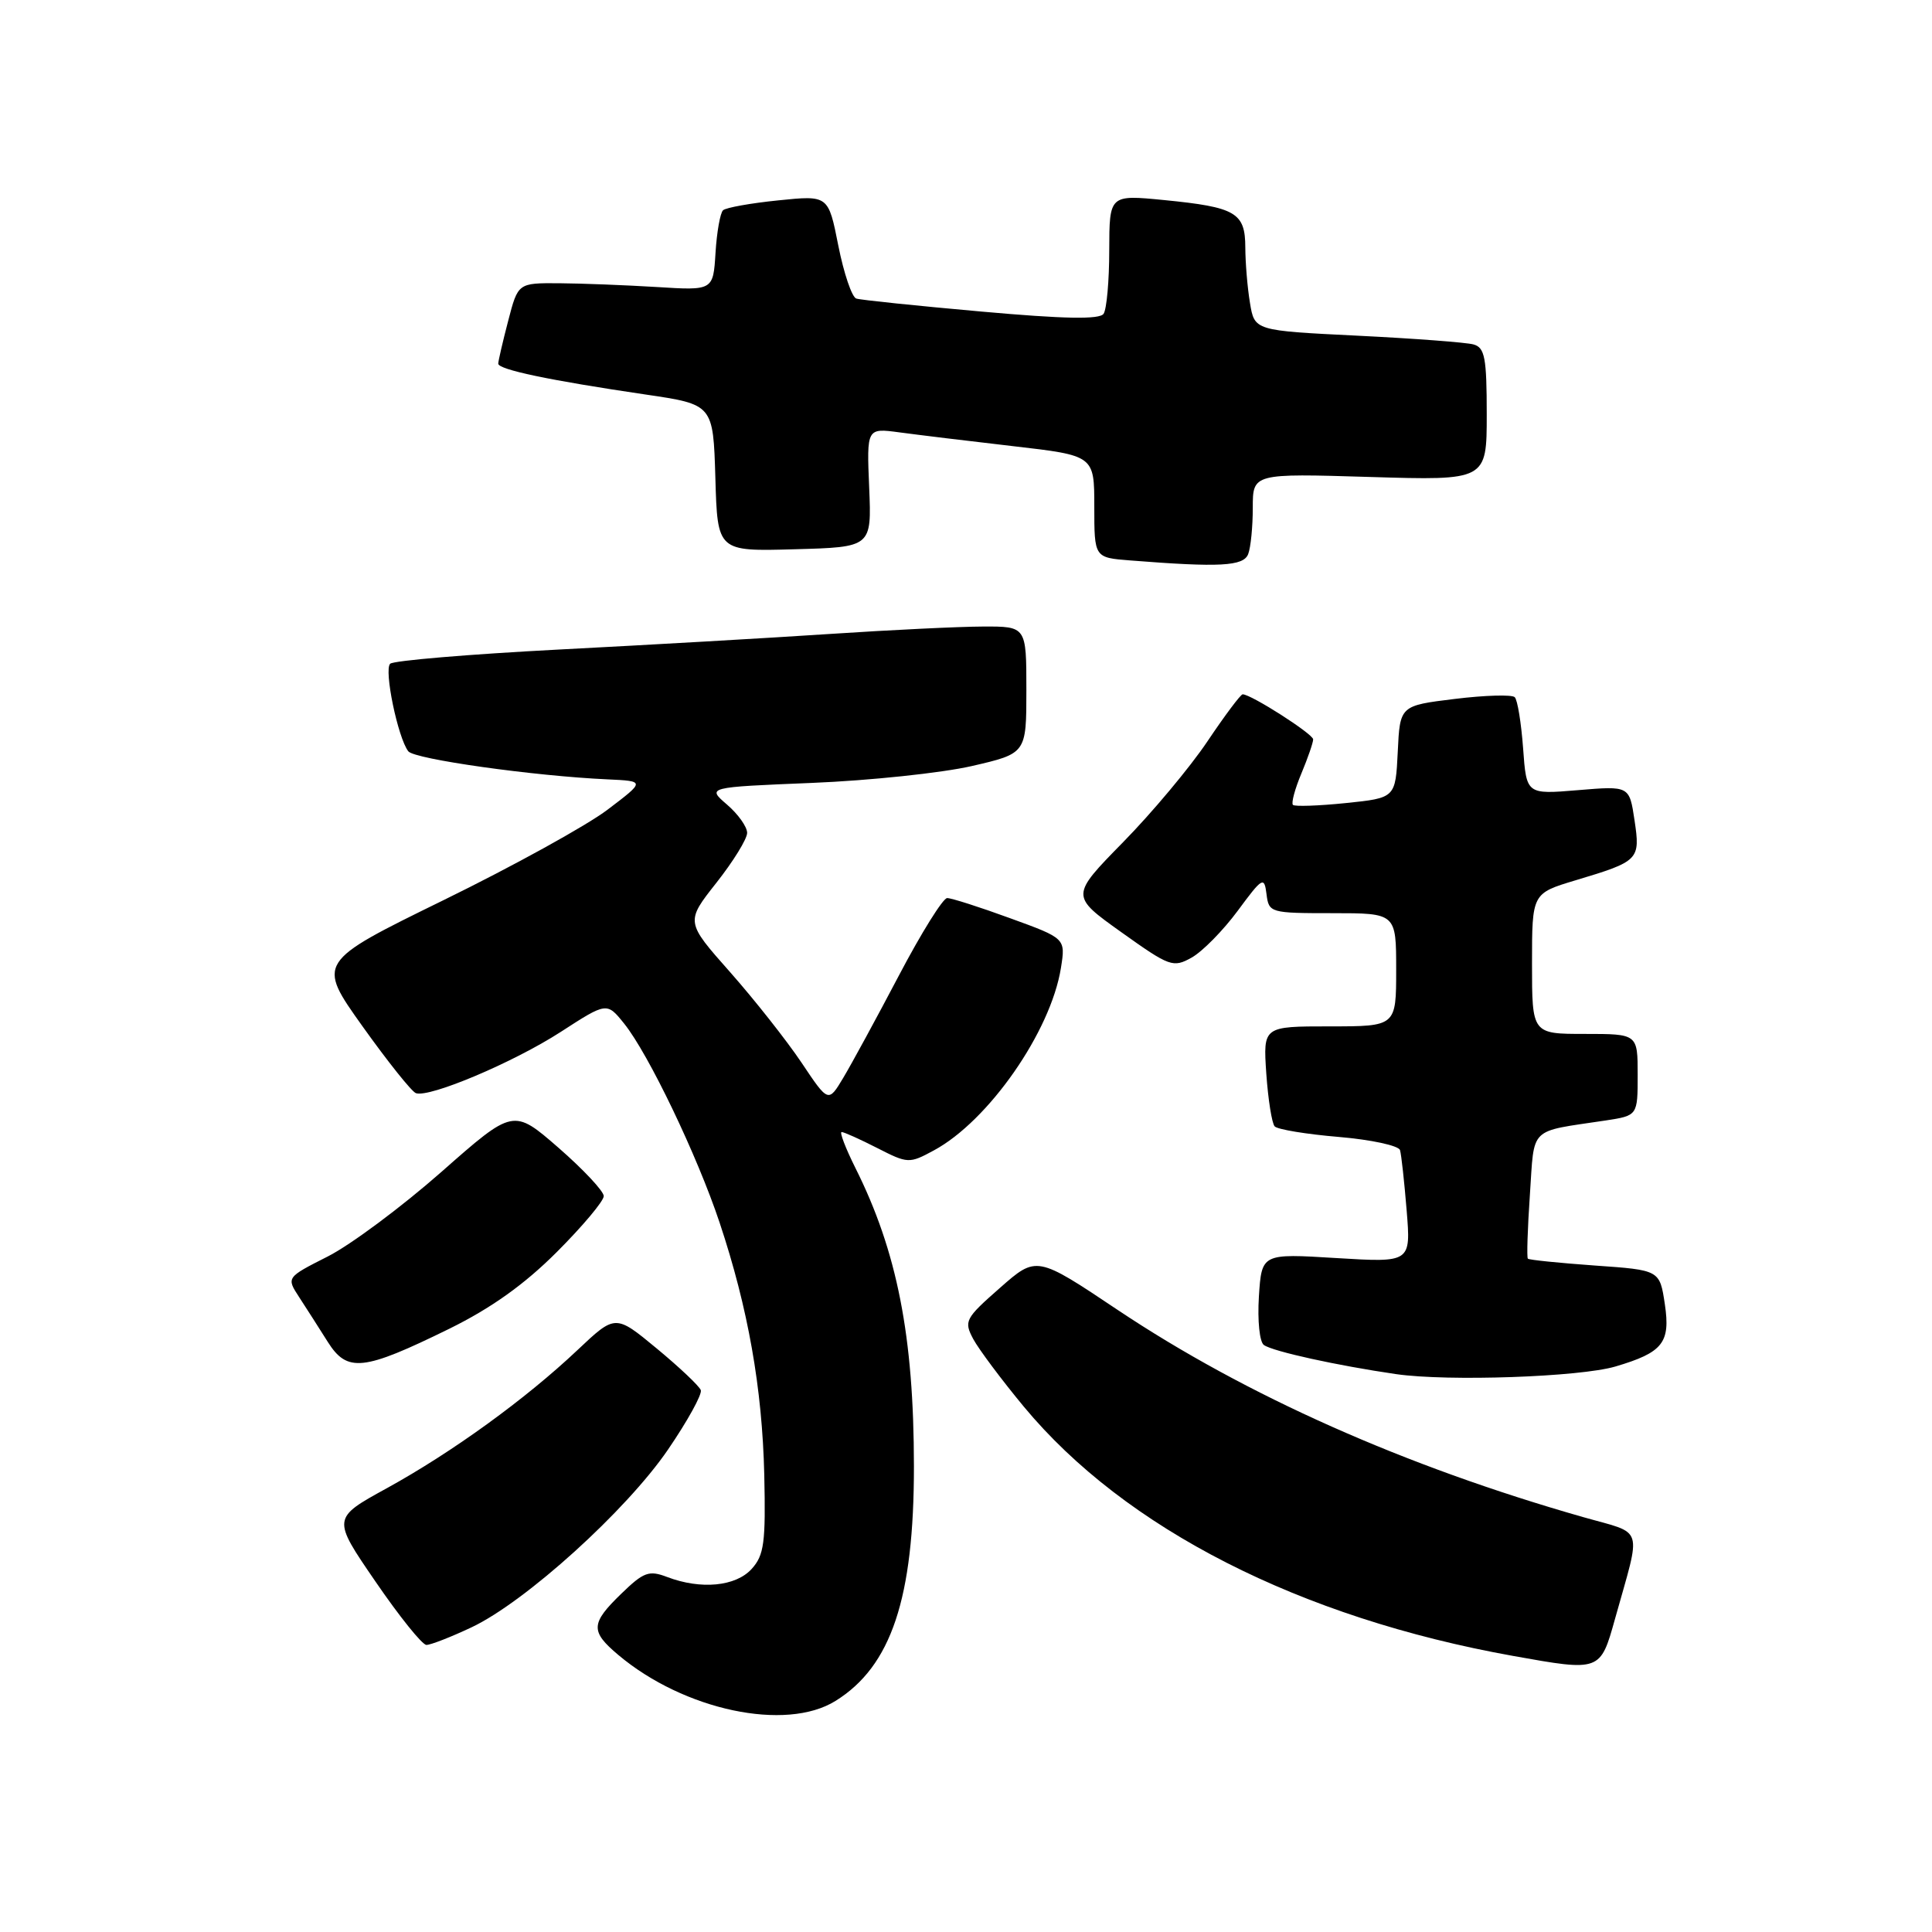 <?xml version="1.0" encoding="UTF-8" standalone="no"?>
<!DOCTYPE svg PUBLIC "-//W3C//DTD SVG 1.1//EN" "http://www.w3.org/Graphics/SVG/1.1/DTD/svg11.dtd" >
<svg xmlns="http://www.w3.org/2000/svg" xmlns:xlink="http://www.w3.org/1999/xlink" version="1.1" viewBox="0 0 256 256">
 <g >
 <path fill="currentColor"
d=" M 110.71 225.38 C 118.10 220.79 121.11 211.78 121.10 194.27 C 121.09 177.07 118.88 165.81 113.34 154.75 C 112.04 152.14 111.22 150.00 111.52 150.00 C 111.83 150.00 113.95 150.95 116.24 152.12 C 120.29 154.19 120.48 154.20 123.73 152.44 C 130.98 148.54 139.23 136.70 140.58 128.25 C 141.20 124.34 141.20 124.34 133.85 121.67 C 129.81 120.19 126.05 118.99 125.50 119.00 C 124.95 119.01 122.07 123.62 119.11 129.26 C 116.15 134.89 112.83 140.99 111.74 142.81 C 109.76 146.12 109.76 146.12 106.21 140.81 C 104.25 137.89 100.00 132.50 96.75 128.82 C 90.84 122.15 90.84 122.15 94.92 116.98 C 97.16 114.14 99.00 111.16 99.00 110.36 C 99.00 109.56 97.80 107.87 96.33 106.61 C 93.66 104.31 93.66 104.31 107.58 103.74 C 115.24 103.43 124.76 102.42 128.75 101.51 C 136.00 99.84 136.00 99.84 136.00 91.42 C 136.00 83.00 136.00 83.00 130.25 83.02 C 127.09 83.03 117.97 83.47 110.00 84.00 C 102.03 84.53 85.83 85.46 74.00 86.07 C 62.17 86.69 52.14 87.53 51.70 87.95 C 50.85 88.75 52.72 97.76 54.10 99.55 C 54.91 100.60 70.78 102.83 80.50 103.27 C 85.50 103.50 85.50 103.50 80.50 107.29 C 77.75 109.38 67.96 114.78 58.74 119.29 C 41.98 127.50 41.98 127.50 48.04 136.00 C 51.38 140.68 54.56 144.66 55.11 144.85 C 56.91 145.48 68.03 140.78 74.29 136.74 C 80.41 132.78 80.41 132.78 82.71 135.64 C 85.93 139.65 92.38 153.10 95.35 162.00 C 99.13 173.34 101.00 183.95 101.27 195.42 C 101.47 204.42 101.25 206.07 99.60 207.89 C 97.49 210.22 92.87 210.66 88.40 208.96 C 85.99 208.04 85.29 208.30 82.34 211.16 C 78.25 215.12 78.20 216.15 81.93 219.29 C 90.64 226.62 104.13 229.48 110.71 225.38 Z  M 214.00 214.50 C 217.51 201.93 217.97 203.36 209.76 201.02 C 186.13 194.28 165.10 184.92 148.14 173.60 C 137.35 166.38 137.35 166.38 132.49 170.66 C 127.88 174.71 127.70 175.06 128.96 177.43 C 129.70 178.80 132.72 182.84 135.67 186.40 C 149.08 202.55 172.26 214.36 200.50 219.42 C 212.05 221.49 212.05 221.49 214.00 214.50 Z  M 62.50 215.62 C 69.63 212.25 83.00 200.15 88.52 192.07 C 91.11 188.28 93.06 184.74 92.86 184.20 C 92.66 183.66 90.03 181.17 87.02 178.68 C 81.54 174.15 81.54 174.15 76.52 178.89 C 69.65 185.38 59.92 192.43 51.25 197.20 C 44.00 201.18 44.00 201.18 49.75 209.56 C 52.91 214.18 55.95 217.96 56.50 217.96 C 57.05 217.97 59.75 216.92 62.50 215.62 Z  M 214.05 181.07 C 220.34 179.21 221.36 177.92 220.60 172.81 C 219.92 168.29 219.92 168.29 211.33 167.69 C 206.61 167.35 202.61 166.95 202.45 166.78 C 202.29 166.62 202.41 162.80 202.72 158.29 C 203.34 149.15 202.46 150.02 212.75 148.47 C 217.00 147.82 217.00 147.82 217.00 142.41 C 217.00 137.00 217.00 137.00 210.00 137.00 C 203.00 137.00 203.00 137.00 203.00 127.69 C 203.00 118.38 203.00 118.38 208.75 116.65 C 217.19 114.12 217.37 113.94 216.58 108.67 C 215.90 104.13 215.90 104.13 209.08 104.70 C 202.26 105.27 202.26 105.27 201.82 99.16 C 201.57 95.79 201.08 92.74 200.71 92.38 C 200.35 92.02 196.78 92.12 192.78 92.61 C 185.50 93.50 185.50 93.50 185.21 99.62 C 184.91 105.73 184.91 105.73 178.33 106.41 C 174.71 106.78 171.55 106.89 171.32 106.65 C 171.08 106.41 171.58 104.54 172.44 102.49 C 173.30 100.43 174.00 98.40 174.00 97.97 C 174.00 97.26 165.78 92.00 164.66 92.00 C 164.39 92.00 162.29 94.81 159.98 98.25 C 157.67 101.69 152.64 107.70 148.81 111.60 C 141.84 118.71 141.84 118.71 148.58 123.52 C 155.00 128.10 155.44 128.26 157.91 126.88 C 159.33 126.08 162.07 123.30 164.00 120.69 C 167.30 116.22 167.52 116.10 167.82 118.48 C 168.13 120.95 168.30 121.00 176.57 121.00 C 185.00 121.00 185.00 121.00 185.00 128.50 C 185.00 136.00 185.00 136.00 176.19 136.00 C 167.37 136.00 167.37 136.00 167.79 142.25 C 168.03 145.69 168.53 148.84 168.90 149.25 C 169.28 149.66 173.10 150.29 177.39 150.65 C 181.67 151.01 185.33 151.80 185.51 152.40 C 185.69 153.01 186.08 156.60 186.39 160.40 C 186.95 167.30 186.95 167.30 177.07 166.70 C 167.18 166.09 167.18 166.09 166.81 171.80 C 166.61 175.00 166.90 177.82 167.47 178.22 C 168.68 179.08 177.23 180.95 185.00 182.08 C 191.88 183.07 209.32 182.46 214.05 181.07 Z  M 59.53 176.07 C 65.09 173.33 69.47 170.21 73.78 165.90 C 77.20 162.48 80.00 159.14 80.00 158.49 C 80.00 157.84 77.30 154.96 74.01 152.09 C 68.02 146.88 68.02 146.88 58.47 155.30 C 53.21 159.93 46.45 164.96 43.43 166.49 C 37.94 169.27 37.94 169.27 39.64 171.88 C 40.58 173.32 42.28 175.98 43.42 177.79 C 46.01 181.90 48.10 181.68 59.53 176.07 Z  M 165.39 73.42 C 165.73 72.55 166.00 69.79 166.00 67.28 C 166.00 62.73 166.00 62.73 181.50 63.20 C 197.00 63.67 197.00 63.67 197.00 54.90 C 197.00 47.41 196.75 46.06 195.25 45.64 C 194.29 45.37 187.36 44.85 179.87 44.48 C 166.23 43.81 166.23 43.81 165.63 40.15 C 165.29 38.14 165.02 34.83 165.01 32.79 C 165.00 28.17 163.76 27.45 154.25 26.51 C 147.00 25.80 147.00 25.80 146.98 33.15 C 146.98 37.19 146.64 40.99 146.23 41.58 C 145.71 42.35 141.06 42.27 130.00 41.28 C 121.47 40.52 114.03 39.75 113.46 39.56 C 112.88 39.37 111.81 36.22 111.08 32.54 C 109.76 25.87 109.76 25.87 103.13 26.55 C 99.48 26.92 96.19 27.51 95.81 27.86 C 95.43 28.21 94.98 30.75 94.81 33.50 C 94.50 38.50 94.50 38.50 87.00 38.03 C 82.88 37.78 77.06 37.55 74.07 37.53 C 68.64 37.50 68.64 37.50 67.34 42.50 C 66.62 45.25 66.03 47.81 66.02 48.18 C 66.00 48.97 72.81 50.40 85.50 52.27 C 94.50 53.59 94.50 53.59 94.79 63.33 C 95.07 73.07 95.07 73.07 105.29 72.78 C 115.50 72.50 115.50 72.50 115.17 64.60 C 114.84 56.71 114.84 56.71 119.17 57.29 C 121.55 57.61 128.34 58.44 134.25 59.12 C 145.00 60.36 145.00 60.36 145.00 67.13 C 145.00 73.89 145.00 73.89 149.75 74.26 C 161.63 75.20 164.77 75.03 165.39 73.42 Z "/>
</g>
</svg>